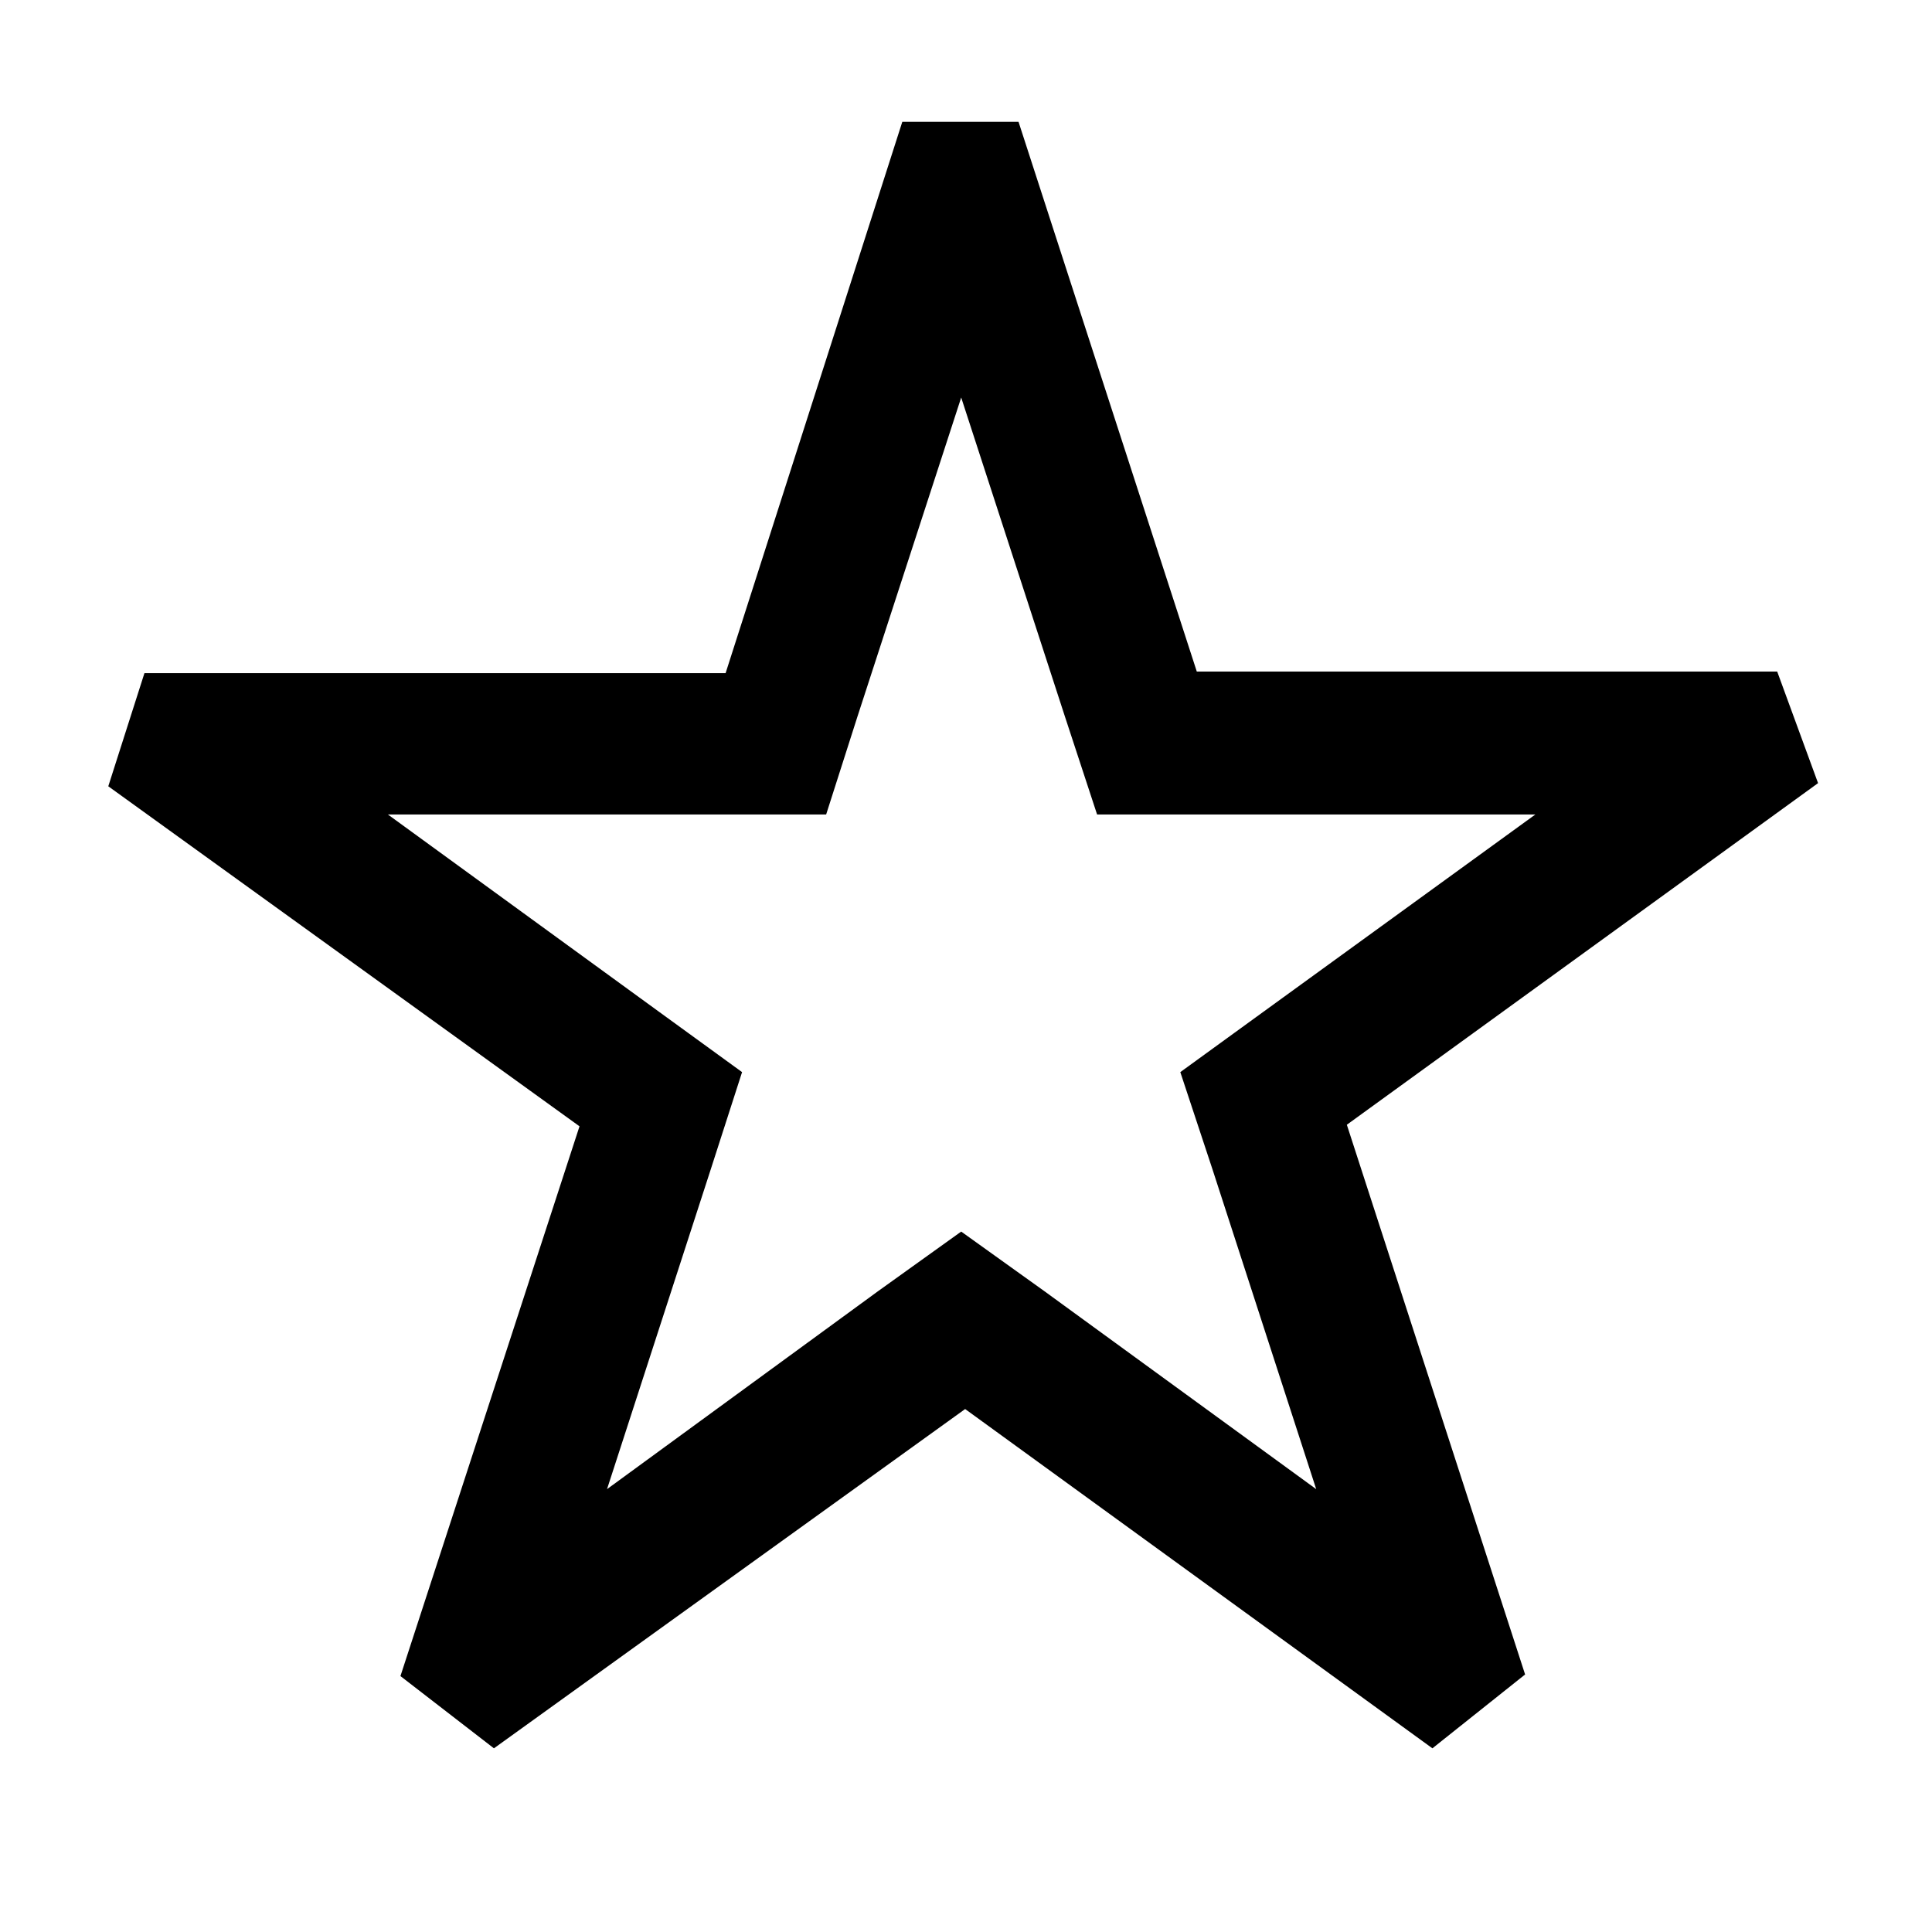 <svg width="41" height="41" viewBox="0 0 41 41" fill="none" xmlns="http://www.w3.org/2000/svg">
<path d="M32.365 35.535L28.582 23.869L38.582 16.619L37.715 14.252H25.398L21.615 2.586H19.148L15.398 14.286H3.065L2.298 16.686L12.298 23.902L8.498 35.569L10.482 37.102L20.482 29.902L30.398 37.102L32.365 35.535ZM22.165 27.402L20.398 26.136L18.632 27.402L12.882 31.602L15.082 24.819L15.748 22.752L13.982 21.469L8.232 17.285H17.532L18.198 15.202L20.398 8.436L22.598 15.202L23.282 17.285H32.582L26.815 21.469L25.048 22.752L25.732 24.819L27.932 31.602L22.165 27.402Z" fill="black"/>
</svg>
